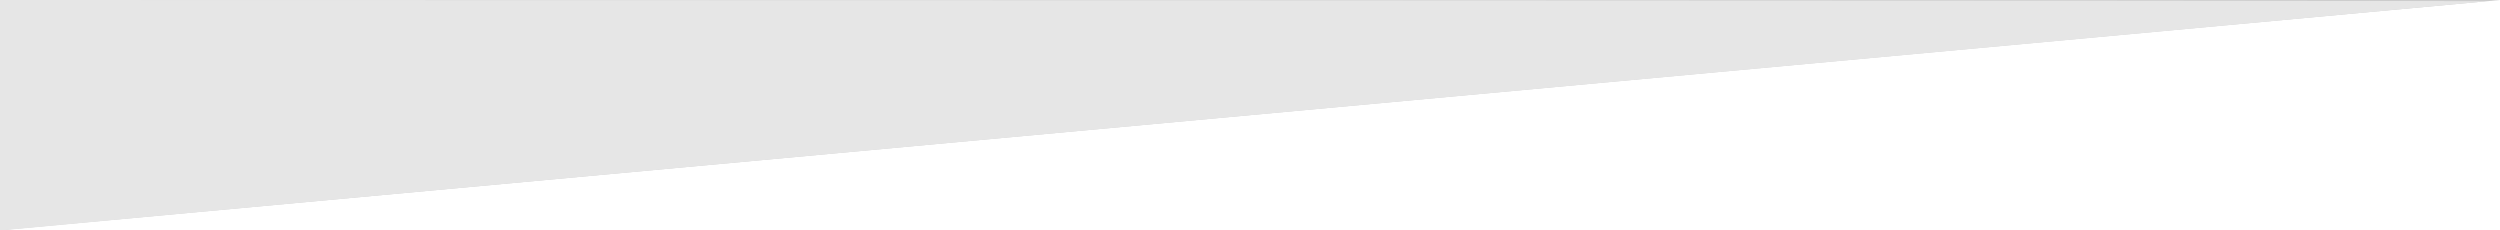 <?xml version="1.0" encoding="UTF-8" standalone="no"?>
<svg
   width="923px"
   height="85px"
   viewBox="0 0 923 85"
   version="1.1"
   id="svg1947"
   sodipodi:docname="triangle1.svg"
   inkscape:version="1.1 (c68e22c387, 2021-05-23)"
   xmlns:inkscape="http://www.inkscape.org/namespaces/inkscape"
   xmlns:sodipodi="http://sodipodi.sourceforge.net/DTD/sodipodi-0.dtd"
   xmlns="http://www.w3.org/2000/svg"
   xmlns:svg="http://www.w3.org/2000/svg">
  <defs
     id="defs1951" />
  <sodipodi:namedview
     id="namedview1949"
     pagecolor="#ffffff"
     bordercolor="#666666"
     borderopacity="1.0"
     inkscape:pageshadow="2"
     inkscape:pageopacity="0.0"
     inkscape:pagecheckerboard="0"
     showgrid="false"
     inkscape:zoom="1.3856988"
     inkscape:cx="461.5"
     inkscape:cy="39.330336"
     inkscape:window-width="1492"
     inkscape:window-height="1091"
     inkscape:window-x="3074"
     inkscape:window-y="2974"
     inkscape:window-maximized="0"
     inkscape:current-layer="svg1947" />
  <g
     id="Page-1"
     stroke="none"
     stroke-width="1"
     fill="none"
     fill-rule="evenodd"
     style="fill:#cccccc">
    <g
       id="Page-principale"
       transform="translate(0, 0)"
       fill="#F4F4F4"
       style="fill:#cccccc">
      <polygon
         id="triangle1"
         points="0 0 0 85 923 0"
         style="fill:#cccccc" />
    </g>
  </g>
  <path
     style="fill:#e6e6e6;stroke:none;stroke-width:0.722"
     d="M 0,42.622 V 0 L 459.876,0.108 C 712.808,0.168 918.941,0.333 917.948,0.476 916.956,0.619 711.392,19.562 461.139,42.573 210.886,65.583 4.754,84.597 3.067,84.827 L 0,85.244 Z"
     id="path45" />
</svg>
